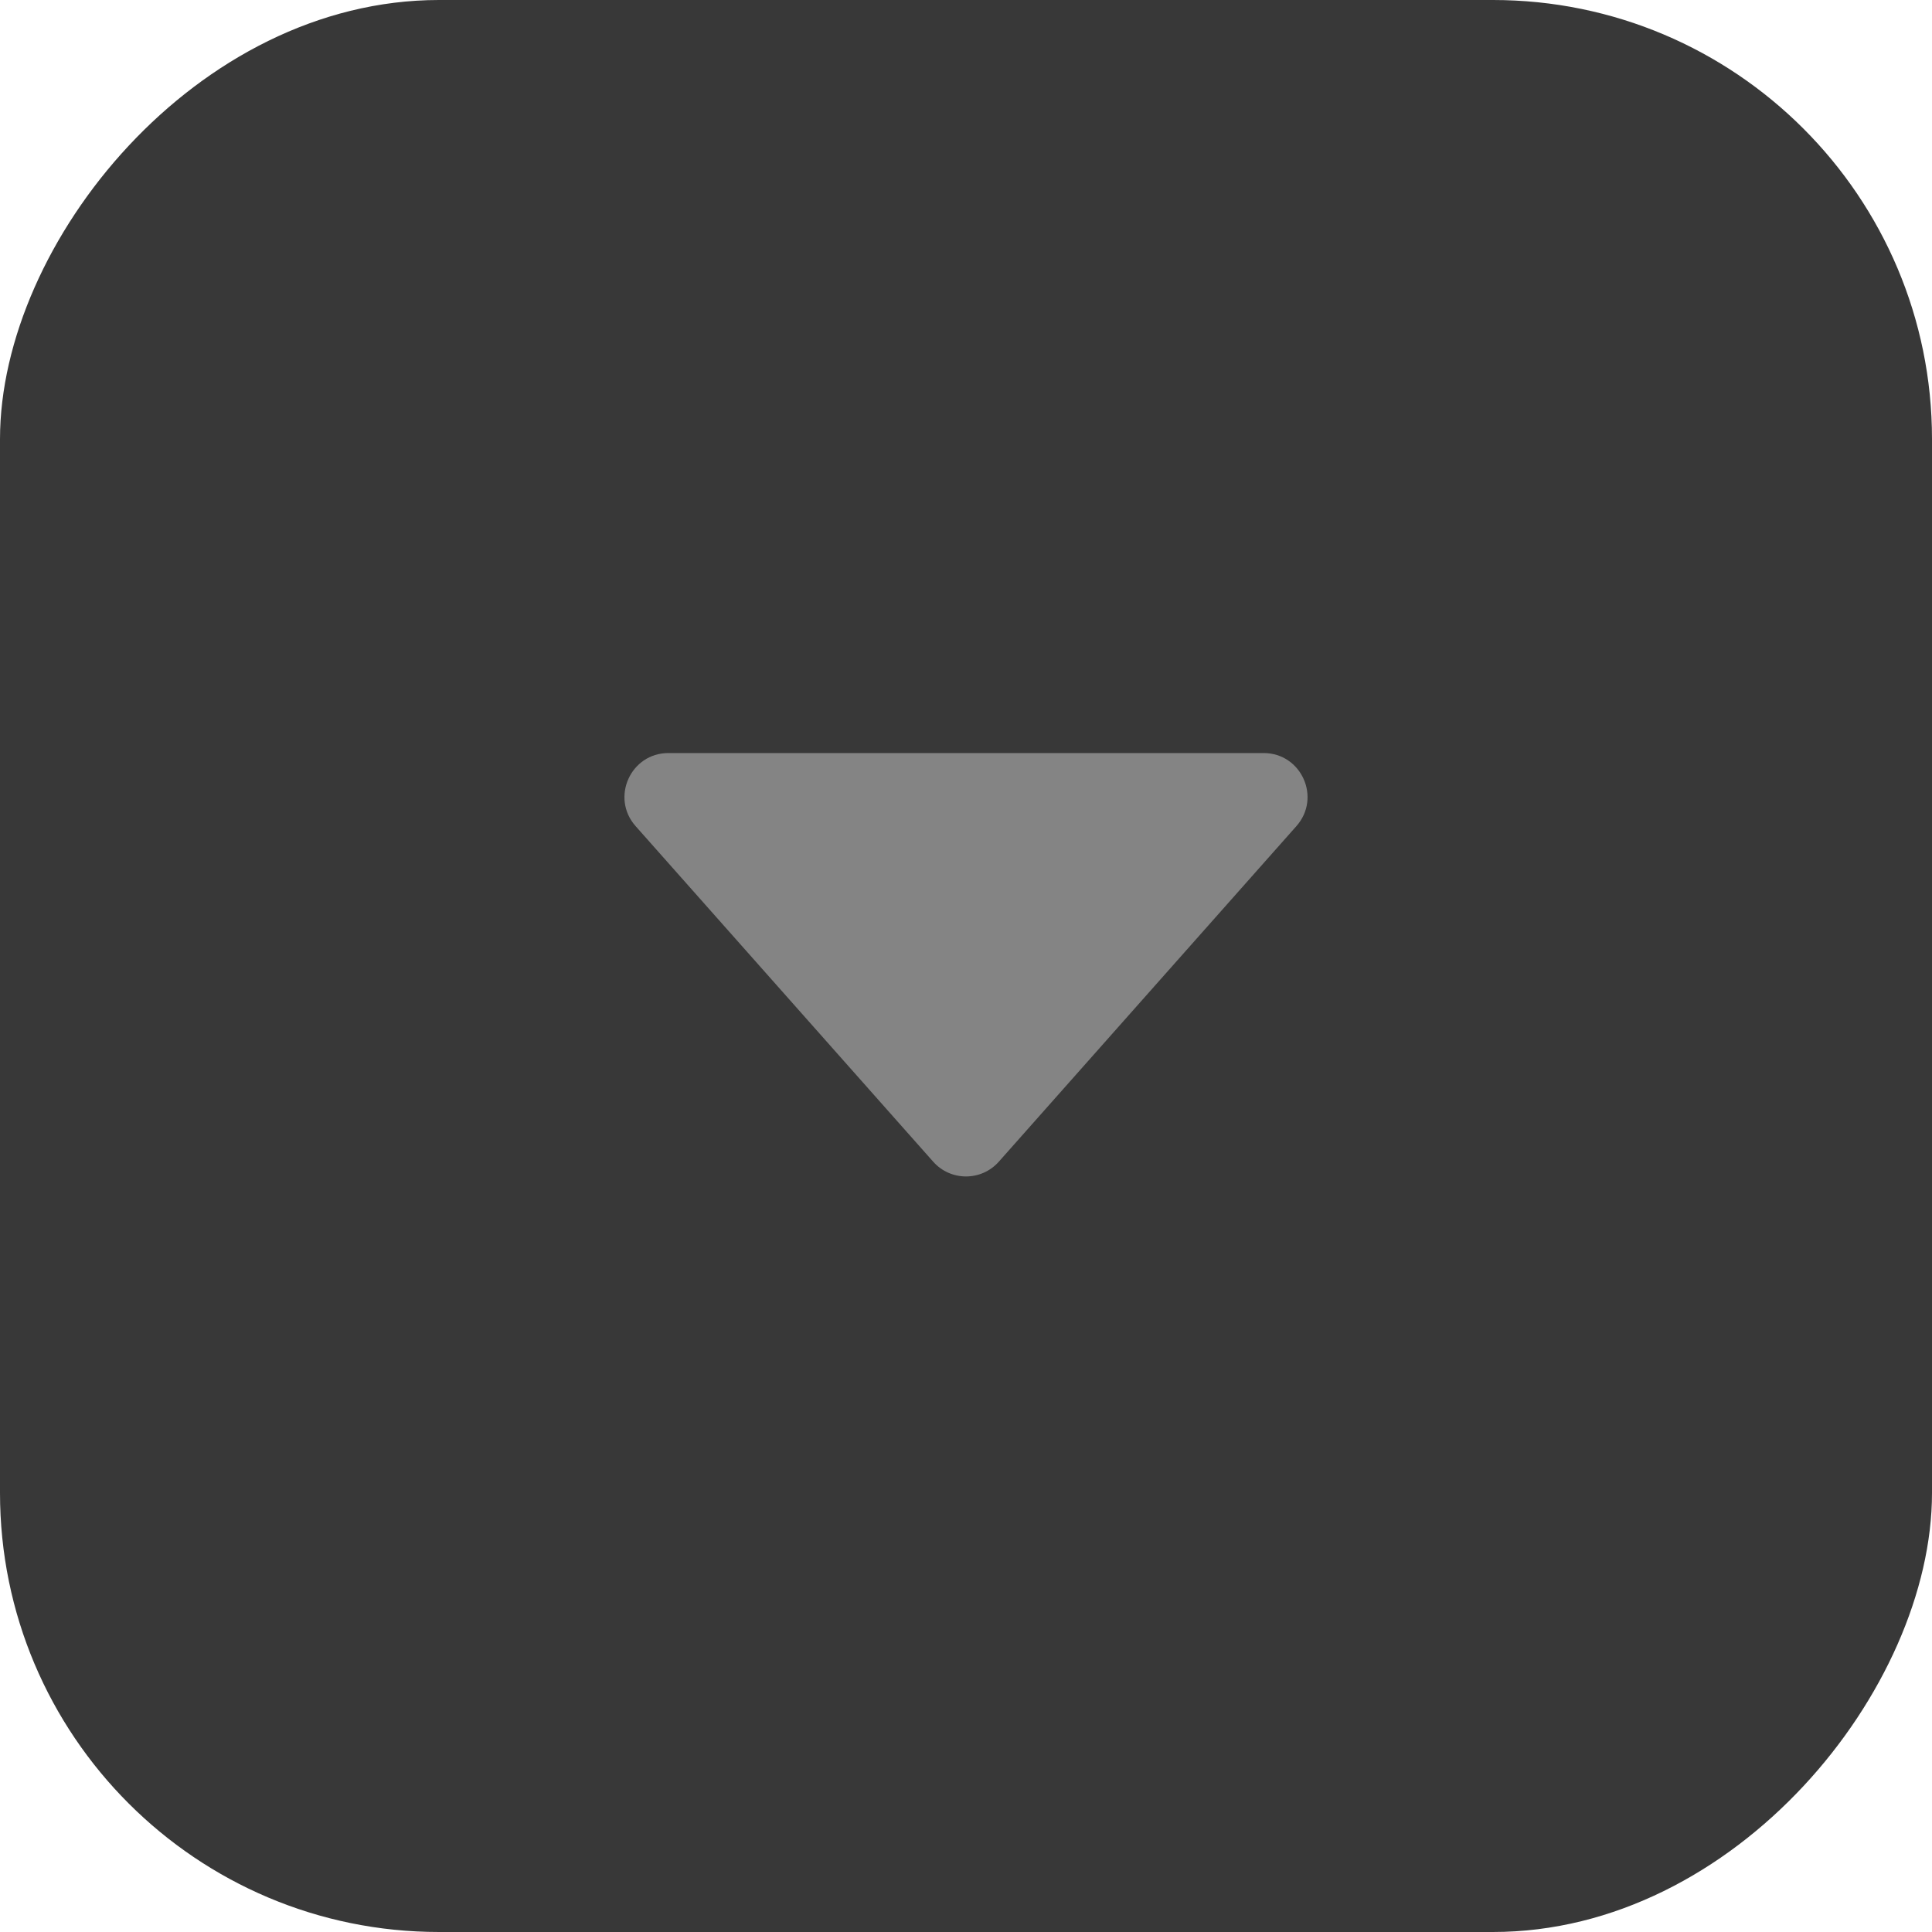 <svg width="44" height="44" viewBox="0 0 44 44" fill="none" xmlns="http://www.w3.org/2000/svg">
<rect width="44" height="44" rx="10" transform="matrix(1 0 0 -1 0 44)" fill="#383838"/>
<path fill-rule="evenodd" clip-rule="evenodd" d="M21.252 26.456C21.65 26.905 22.35 26.905 22.748 26.456L29.525 18.814C30.097 18.168 29.639 17.15 28.777 17.15H15.223C14.361 17.15 13.903 18.168 14.475 18.814L21.252 26.456Z" fill="#D0D0D0" fill-opacity="0.5"/>
</svg>
